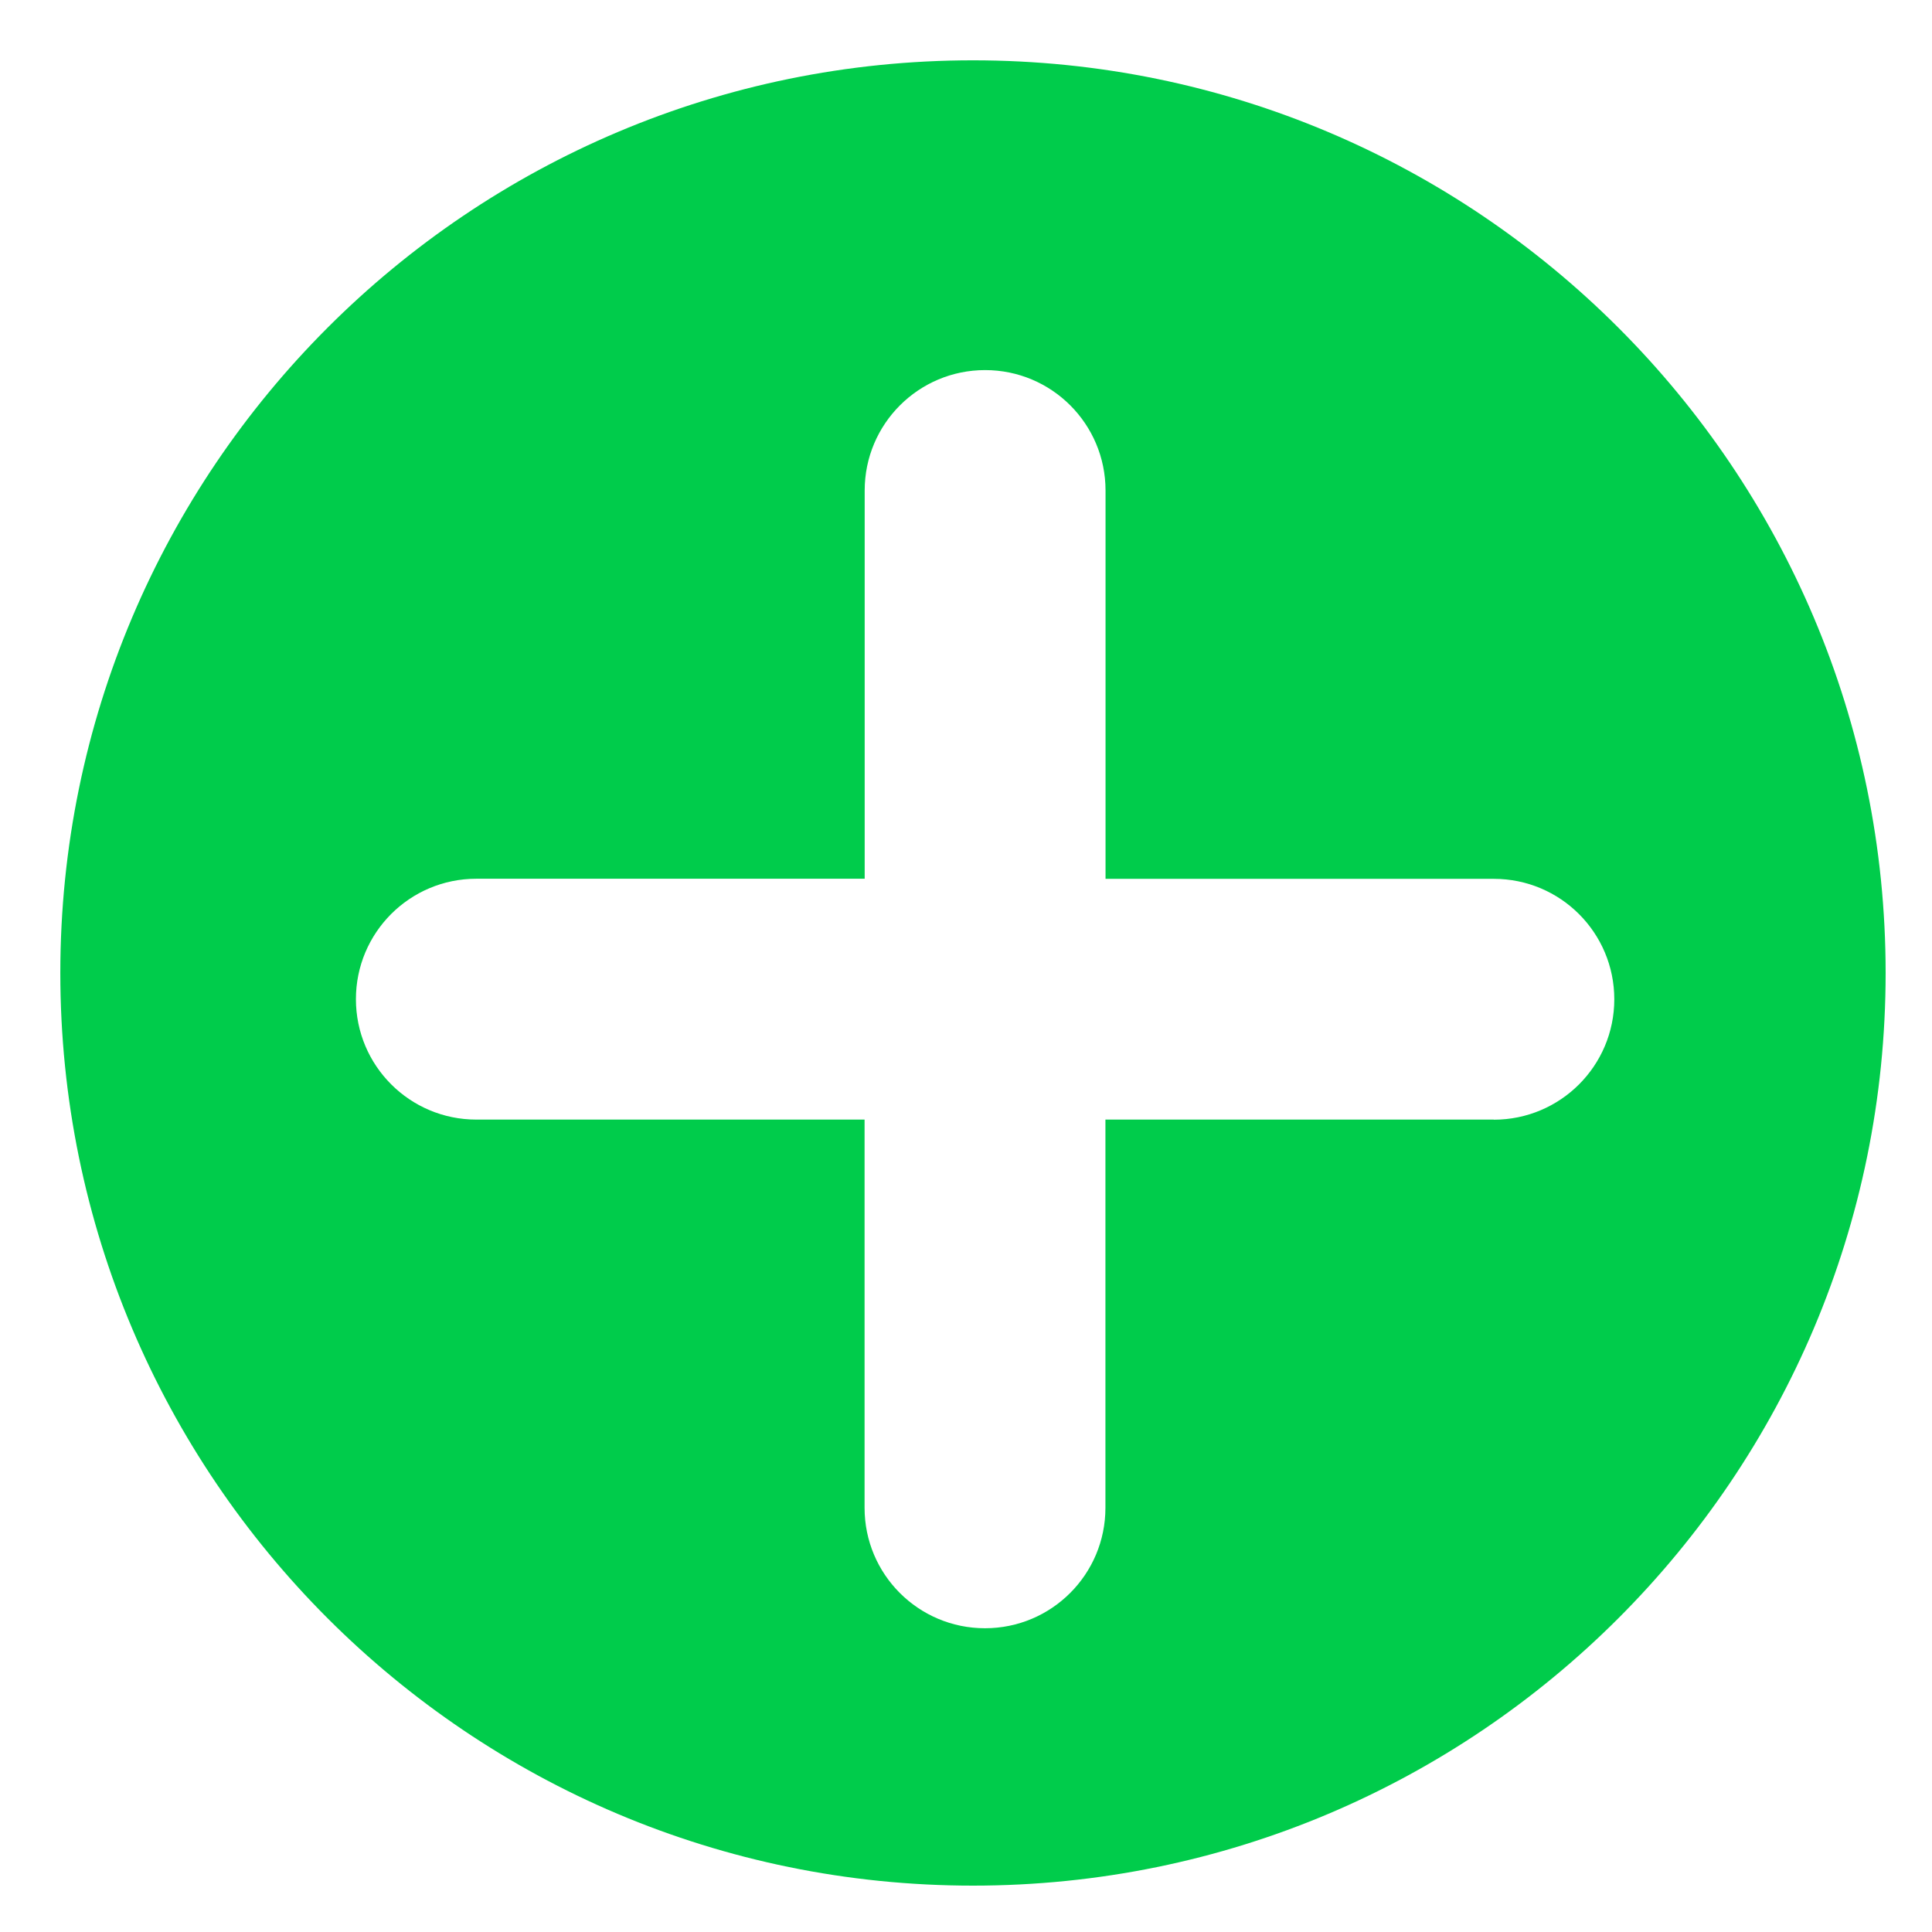 <svg viewBox="0 0 18 18" xmlns="http://www.w3.org/2000/svg"><path d="m9.065.562c-4.696 0-8.503 3.807-8.503 8.503s3.807 8.503 8.503 8.503 8.503-3.807 8.503-8.503-3.807-8.503-8.503-8.503zm4.852 9.869h-3.618v3.617c0 .62-.502 1.122-1.122 1.122-.62 0-1.122-.502-1.122-1.122v-3.617h-3.617c-.62 0-1.122-.502-1.122-1.122s.502-1.122 1.122-1.122h3.618v-3.617c0-.62.502-1.122 1.122-1.122s1.122.502 1.122 1.122v3.618h3.618c.62 0 1.122.502 1.122 1.122s-.503 1.122-1.123 1.122z" fill="#00cc4b" transform=""/></svg>
